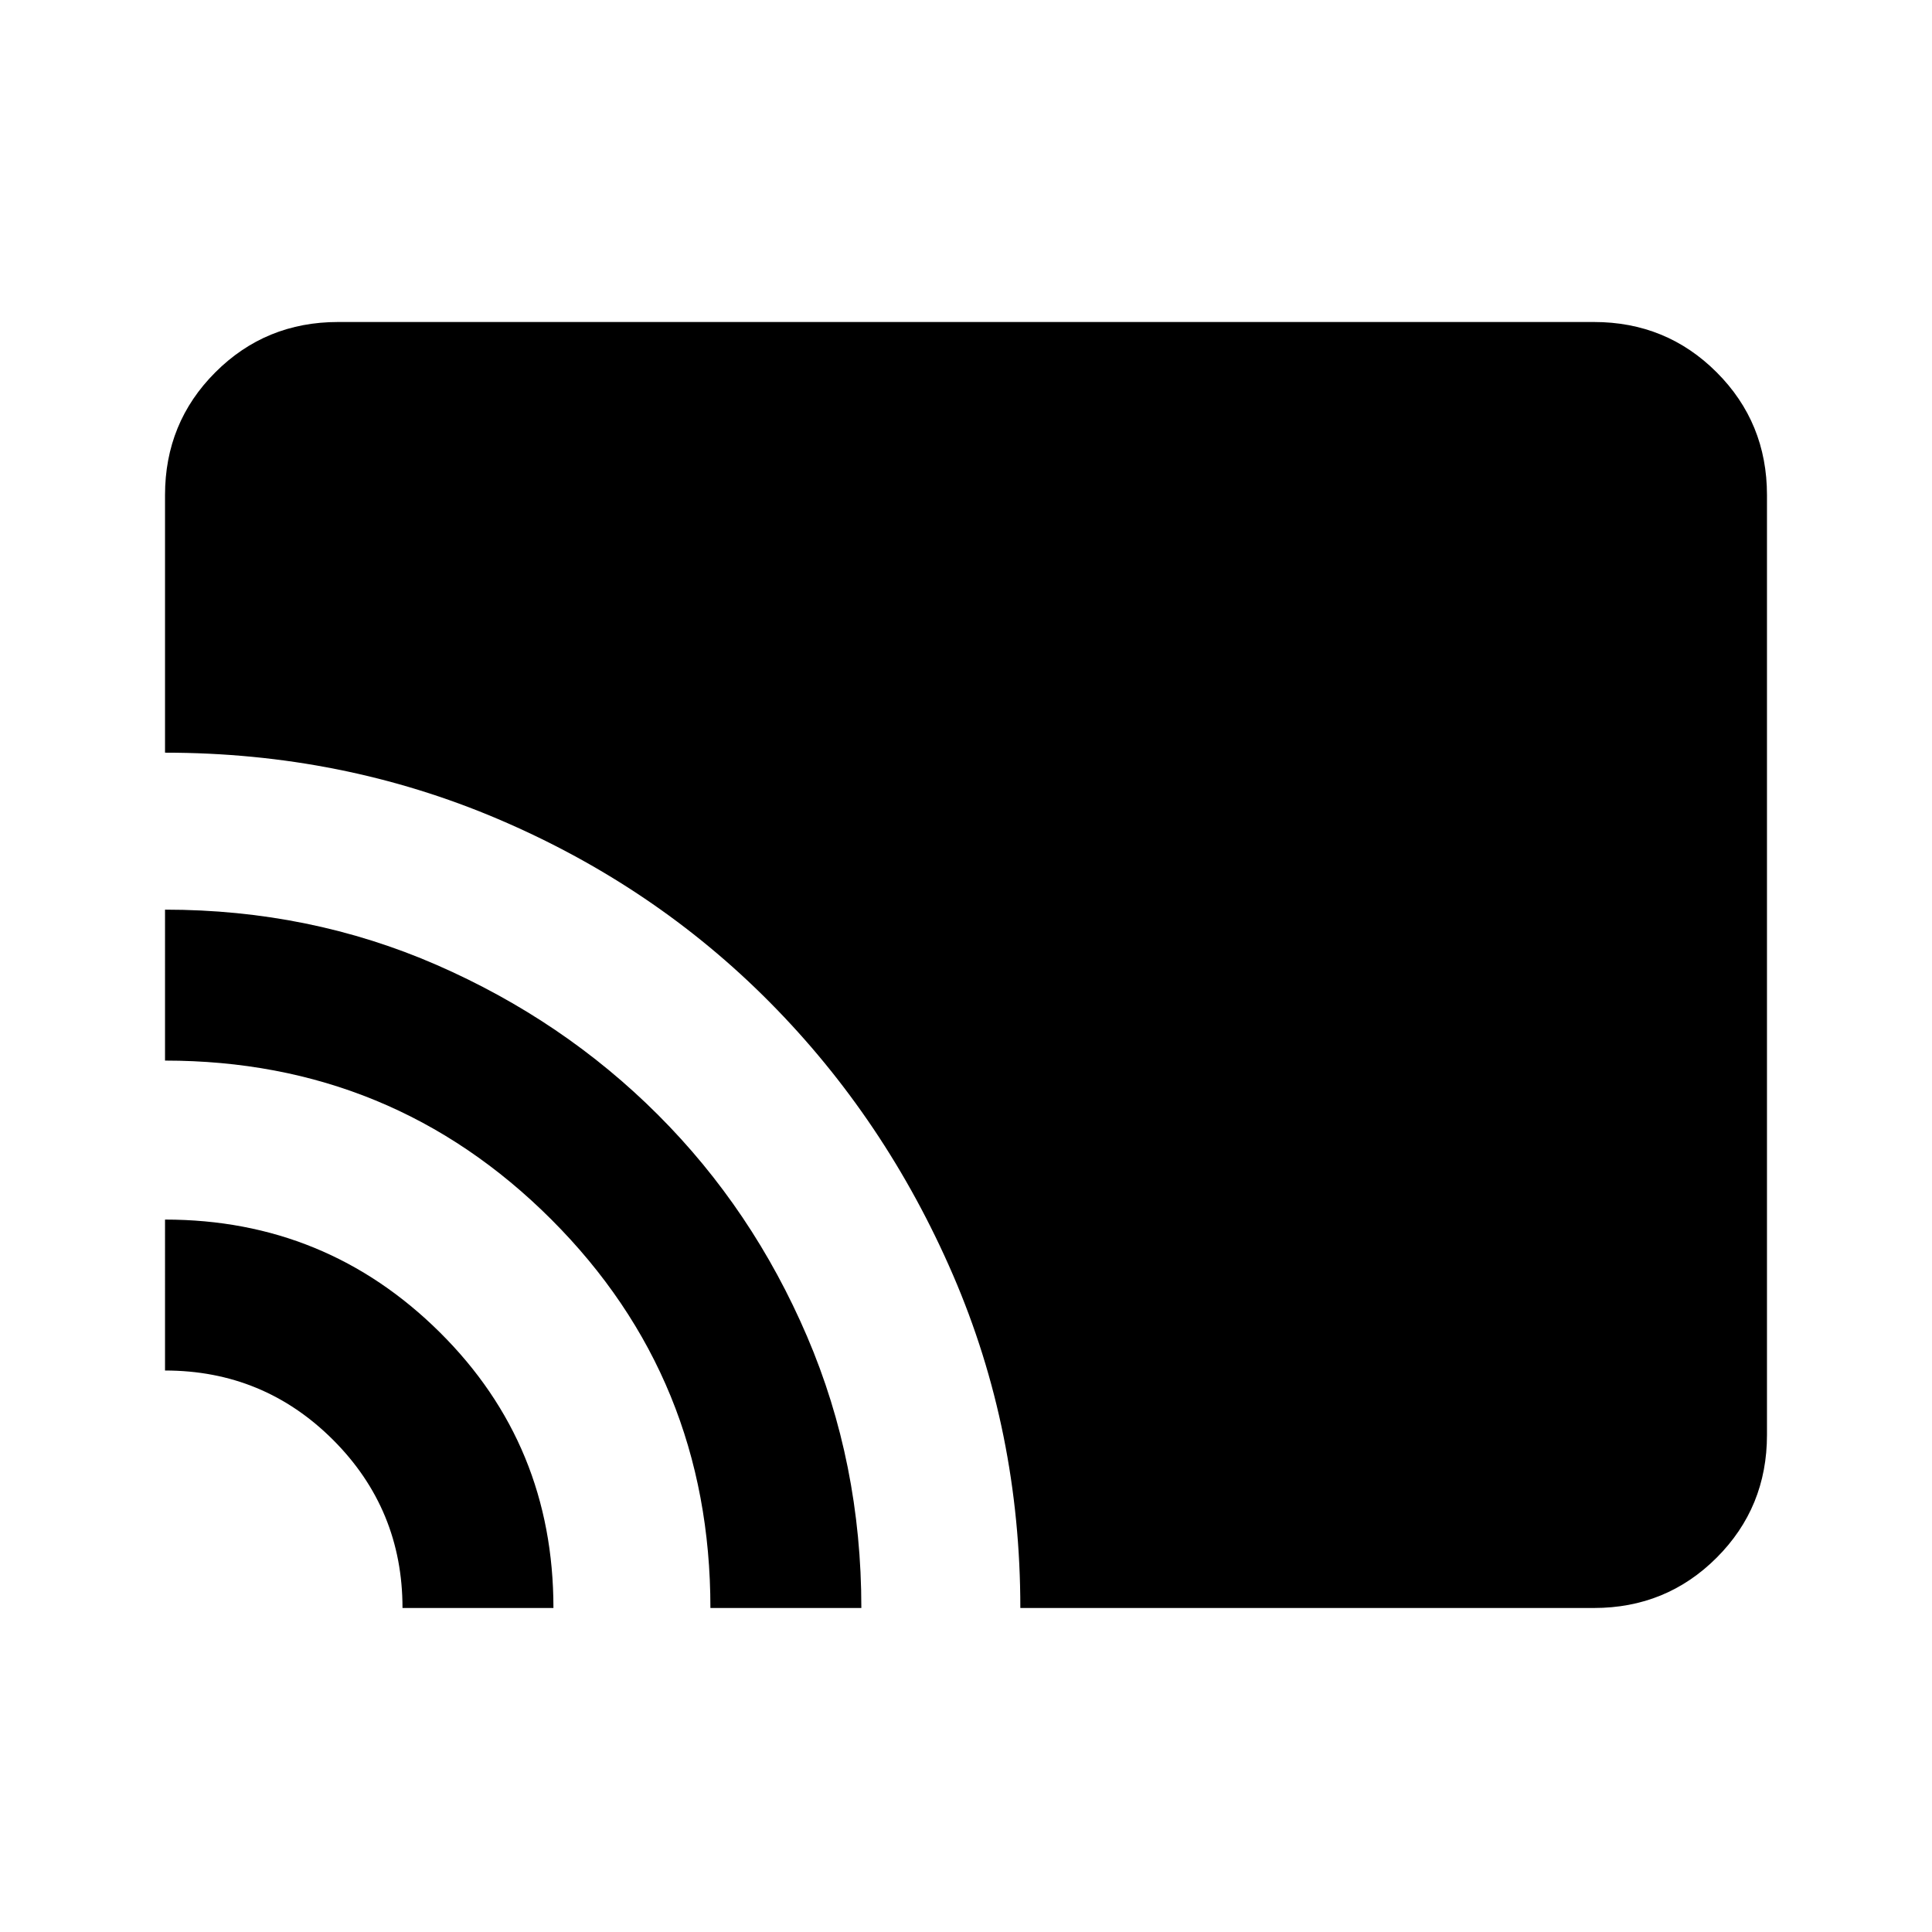 <svg xmlns="http://www.w3.org/2000/svg" height="24" width="24"><path d="M12.675 19.975q0-2.2-.837-4.138Q11 13.9 9.562 12.45 8.125 11 6.188 10.175 4.25 9.35 2.05 9.35v-3.2q0-.9.625-1.525Q3.3 4 4.2 4h15.6q.9 0 1.525.625.625.625.625 1.525v11.675q0 .9-.625 1.525-.625.625-1.525.625Zm-3.85 0q0-2.85-1.975-4.825t-4.8-1.975V11.3q1.8 0 3.375.687 1.575.688 2.75 1.863t1.85 2.75q.675 1.575.675 3.375Zm-3.825 0q0-1.225-.862-2.088-.863-.862-2.088-.862V15.15q2 0 3.413 1.4 1.412 1.4 1.412 3.425Z"/></svg>